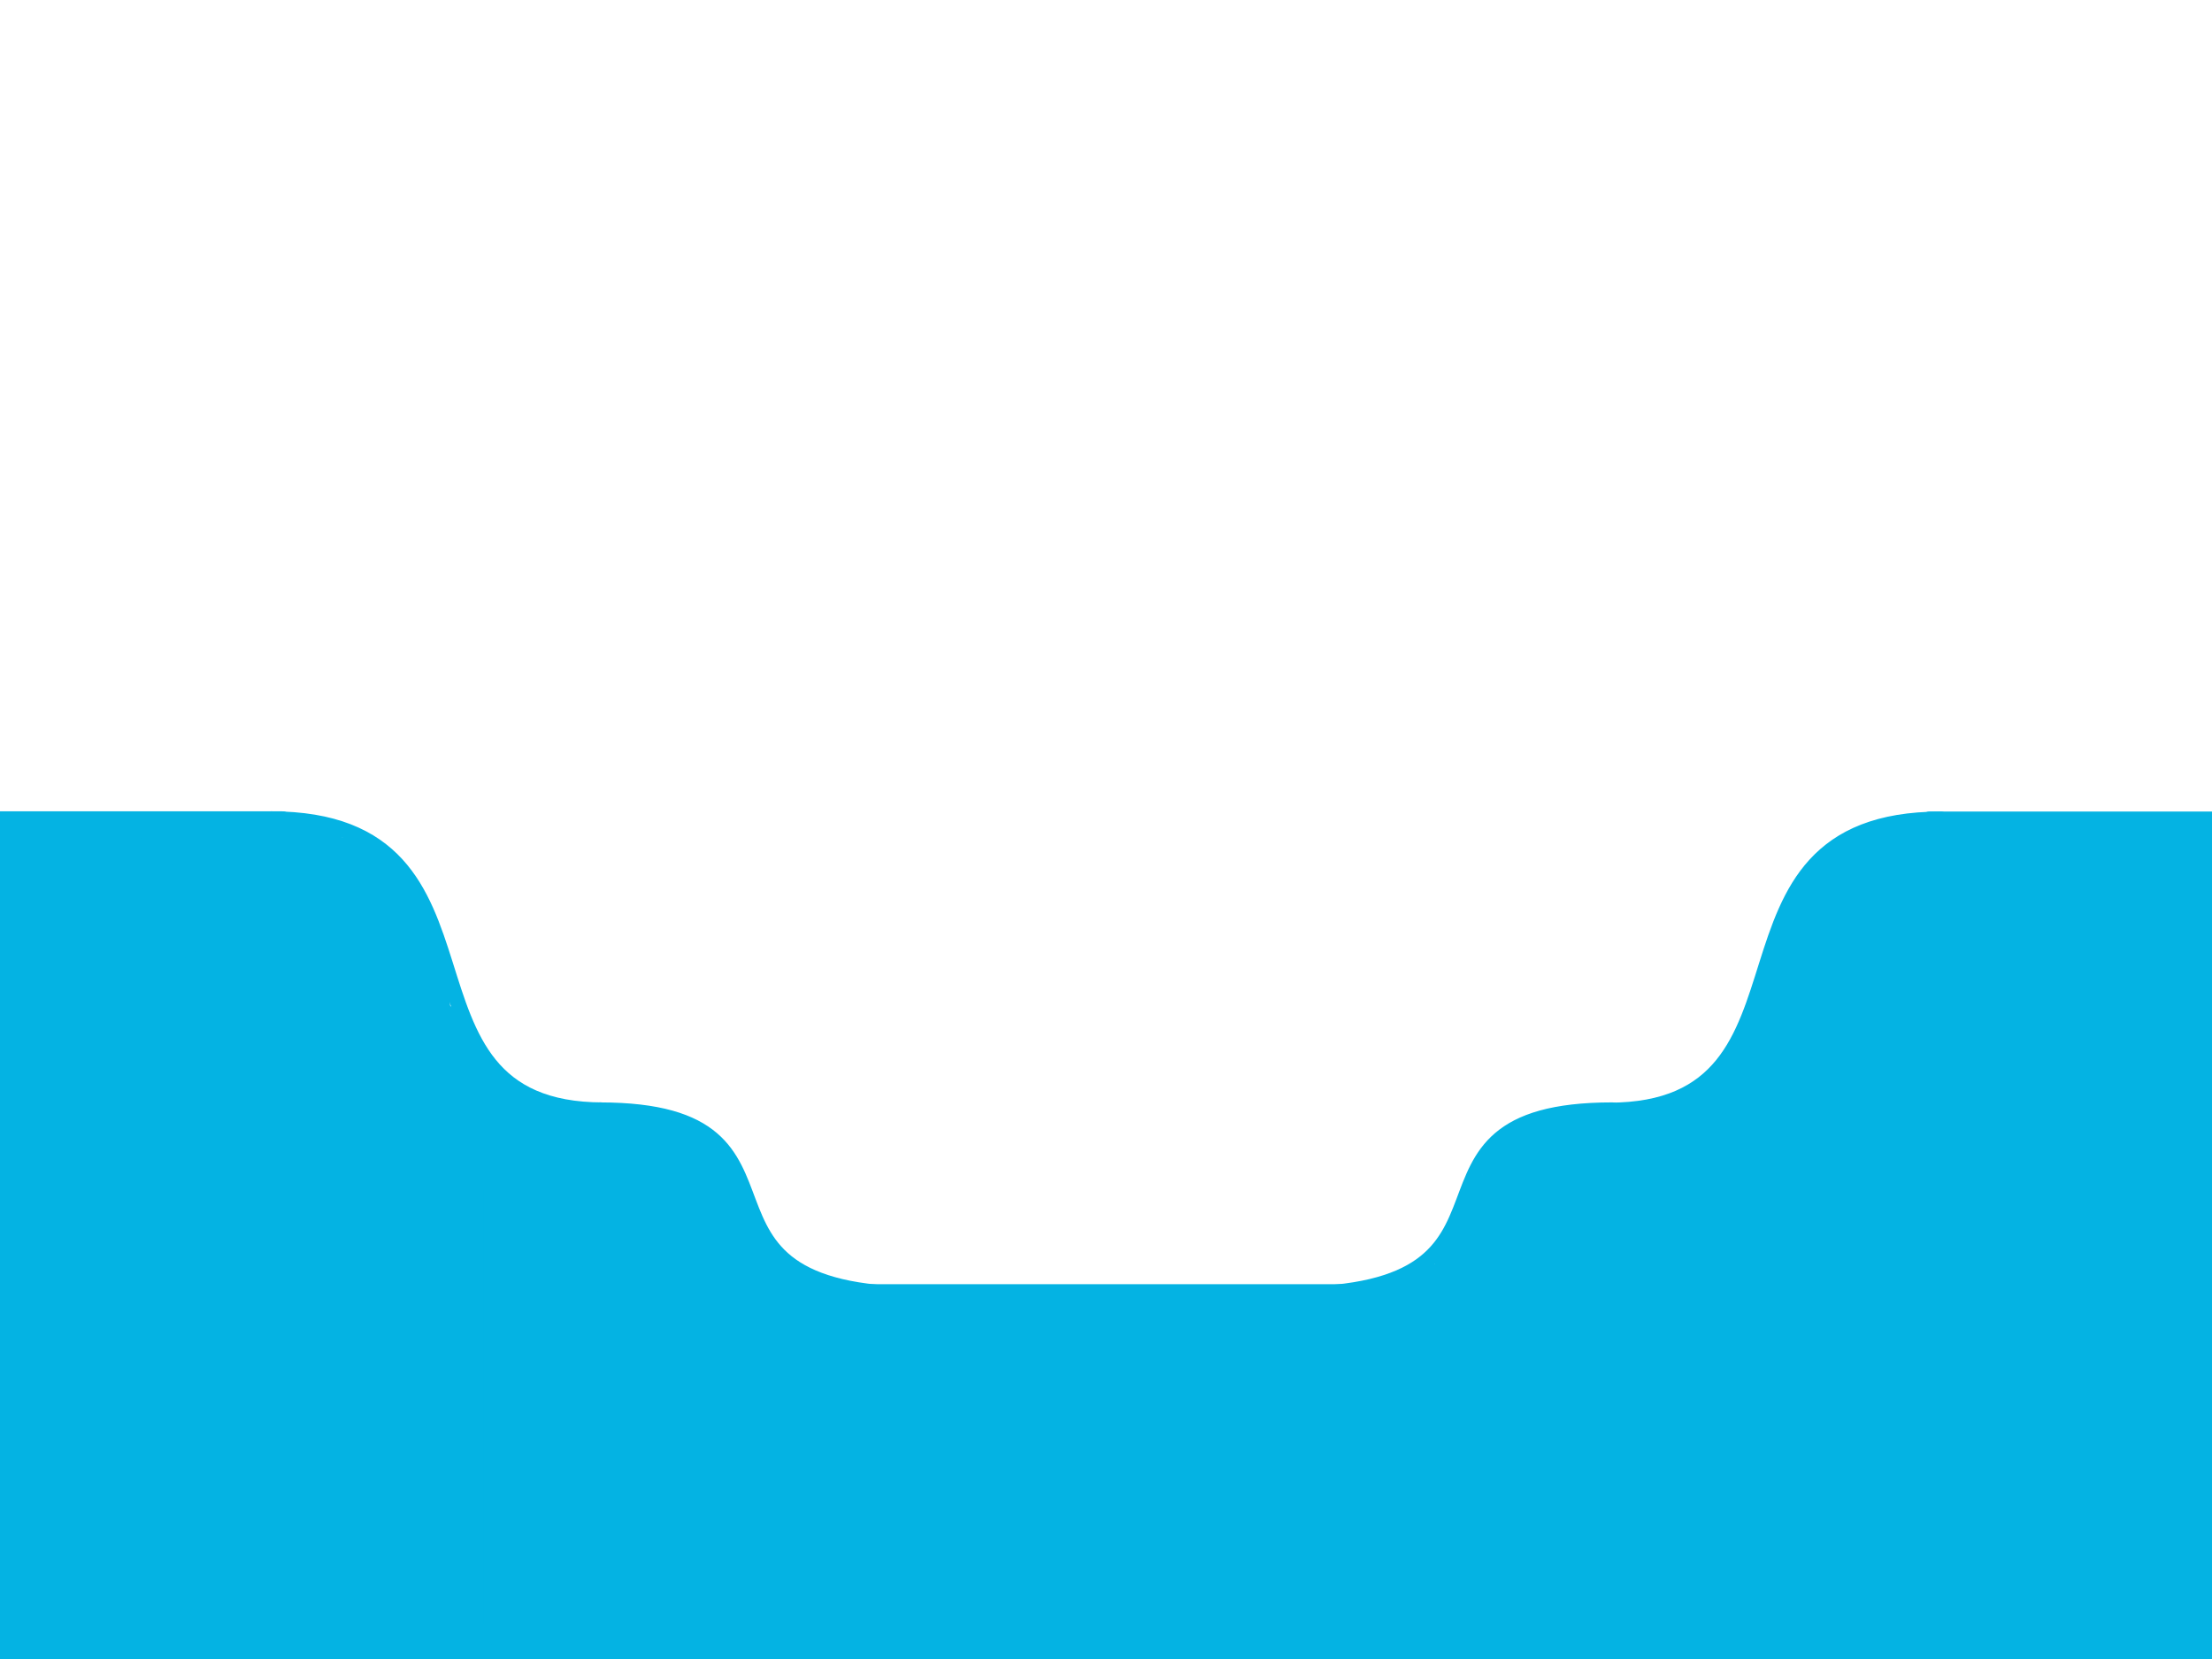 <svg width="1440" height="1080" viewBox="0 0 1440 1080" fill="none" xmlns="http://www.w3.org/2000/svg">
<rect x="0" y="0" width="1440" height="1080" fill="#333333" stroke="none"/>
<g clip-path="url(#clip0_2839_84488)">
<rect width="1440" height="1080" fill="white"/>
<path d="M0 533.162H184" stroke="#04B3E3" stroke-width="10" stroke-linecap="round"/>
<path d="M1440 533.322H1256" stroke="#04B3E3" stroke-width="10" stroke-linecap="round"/>
<path d="M392.5 722.663C243.5 722.663 340.002 533.162 176.496 533.162" stroke="#04B3E3" stroke-width="10" stroke-linecap="round"/>
<path d="M1047.5 722.825C1196.5 722.825 1100 533.324 1263.5 533.324" stroke="#04B3E3" stroke-width="10" stroke-linecap="round"/>
<path d="M600.003 842.662C425.336 842.663 544 722.663 390.507 722.663" stroke="#04B3E3" stroke-width="10" stroke-linecap="round"/>
<path d="M839.997 842.65C1014.66 842.651 896 722.652 1049.49 722.652" stroke="#04B3E3" stroke-width="10" stroke-linecap="round"/>
<path d="M600 842.662H849.001" stroke="#04B3E3" stroke-width="10" stroke-linecap="round"/>
<rect x="-30" y="533" width="256" height="596" rx="23" fill="#04B3E3"/>
<rect x="74" y="545" width="179" height="535" rx="23" fill="#04B3E3"/>
<rect x="92" y="563" width="179" height="535" rx="23" fill="#04B3E3"/>
<rect x="105" y="586" width="179" height="535" rx="23" fill="#04B3E3"/>
<rect x="114" y="617" width="179" height="535" rx="23" fill="#04B3E3"/>
<rect x="124" y="650" width="179" height="535" rx="23" fill="#04B3E3"/>
<rect x="136" y="673" width="179" height="535" rx="23" fill="#04B3E3"/>
<rect x="153" y="691" width="179" height="535" rx="23" fill="#04B3E3"/>
<rect x="305" y="708" width="51" height="31" rx="15.5" fill="#04B3E3"/>
<rect x="335" y="718" width="42" height="23" rx="11.5" fill="#04B3E3"/>
<g clip-path="url(#clip1_2839_84488)">
<rect x="993" y="730" width="33" height="127" rx="8" fill="#04B3E3"/>
<rect x="984" y="735" width="45" height="572" rx="12" fill="#04B3E3"/>
</g>
<g clip-path="url(#clip2_2839_84488)">
<rect x="974" y="735" width="33" height="127" rx="8" fill="#04B3E3"/>
<rect x="965" y="740" width="45" height="572" rx="12" fill="#04B3E3"/>
</g>
<g clip-path="url(#clip3_2839_84488)">
<rect x="965" y="749" width="23" height="118" rx="8" fill="#04B3E3"/>
<rect x="956" y="754" width="45" height="572" rx="12" fill="#04B3E3"/>
</g>
<g clip-path="url(#clip4_2839_84488)">
<rect x="955" y="765" width="23" height="84" rx="8" fill="#04B3E3"/>
<rect x="946" y="770" width="45" height="572" rx="12" fill="#04B3E3"/>
</g>
<g clip-path="url(#clip5_2839_84488)">
<rect x="950" y="786" width="18" height="79" rx="8" fill="#04B3E3"/>
<rect x="941" y="791" width="45" height="572" rx="12" fill="#04B3E3"/>
</g>
<g clip-path="url(#clip6_2839_84488)">
<rect x="943" y="799" width="18" height="79" rx="8" fill="#04B3E3"/>
<rect x="934" y="804" width="45" height="572" rx="12" fill="#04B3E3"/>
</g>
<g clip-path="url(#clip7_2839_84488)">
<rect x="934" y="811" width="18" height="33" rx="8" fill="#04B3E3"/>
<rect x="925" y="816" width="45" height="572" rx="12" fill="#04B3E3"/>
</g>
<g clip-path="url(#clip8_2839_84488)">
<rect x="925" y="823" width="18" height="33" rx="8" fill="#04B3E3"/>
<rect x="916" y="828" width="45" height="572" rx="12" fill="#04B3E3"/>
</g>
<g clip-path="url(#clip9_2839_84488)">
<rect x="912" y="826" width="18" height="33" rx="8" fill="#04B3E3"/>
<rect x="903" y="831" width="45" height="572" rx="12" fill="#04B3E3"/>
</g>
<g clip-path="url(#clip10_2839_84488)">
<rect x="884" y="836" width="88" height="13" rx="6.5" fill="#04B3E3"/>
<rect x="875" y="841" width="45" height="572" rx="12" fill="#04B3E3"/>
</g>
<g clip-path="url(#clip11_2839_84488)">
<rect x="803" y="923" width="88" height="13" rx="6.5" fill="#04B3E3"/>
<rect x="794" y="928" width="45" height="572" rx="12" fill="#04B3E3"/>
</g>
<rect x="315" y="751" width="167" height="329" rx="23" fill="#04B3E3"/>
<rect x="328" y="775" width="167" height="329" rx="23" fill="#04B3E3"/>
<rect x="345" y="807" width="167" height="329" rx="23" fill="#04B3E3"/>
<rect x="364" y="823" width="167" height="329" rx="23" fill="#04B3E3"/>
<rect x="385" y="831" width="167" height="329" rx="23" fill="#04B3E3"/>
<rect x="509" y="836" width="958" height="293" rx="23" fill="#04B3E3"/>
<rect x="1211" y="537" width="256" height="543" rx="23" fill="#04B3E3"/>
<rect x="1199" y="542" width="54" height="572" rx="23" fill="#04B3E3"/>
<rect x="1180" y="547" width="54" height="572" rx="23" fill="#04B3E3"/>
<rect x="1164" y="569" width="45" height="572" rx="22.5" fill="#04B3E3"/>
<rect x="1154" y="595" width="45" height="572" rx="22.5" fill="#04B3E3"/>
<rect x="1146" y="621" width="45" height="572" rx="22.5" fill="#04B3E3"/>
<rect x="1138" y="647" width="45" height="572" rx="22.5" fill="#04B3E3"/>
<rect x="1129" y="664" width="45" height="572" rx="22.5" fill="#04B3E3"/>
<rect x="1120" y="681" width="45" height="572" rx="22.5" fill="#04B3E3"/>
<rect x="1101" y="697" width="45" height="572" rx="22.5" fill="#04B3E3"/>
<rect x="1082" y="713" width="45" height="572" rx="22.5" fill="#04B3E3"/>
<g clip-path="url(#clip12_2839_84488)">
<rect x="1056" y="716" width="45" height="572" rx="22.5" fill="#04B3E3"/>
<rect x="1047" y="721" width="45" height="572" rx="12" fill="#04B3E3"/>
</g>
<g clip-path="url(#clip13_2839_84488)">
<rect x="1009" y="723" width="62" height="570" rx="8" fill="#04B3E3"/>
<rect x="1000" y="728" width="45" height="572" rx="12" fill="#04B3E3"/>
</g>
<rect x="314" y="734" width="155" height="49" rx="23" fill="#04B3E3"/>
<rect x="293" y="726" width="155" height="49" rx="23" fill="#04B3E3"/>
</g>
<defs>
<clipPath id="clip0_2839_84488">
<rect width="1440" height="1080" fill="white"/>
</clipPath>
<clipPath id="clip1_2839_84488">
<rect x="993" y="730" width="33" height="127" rx="8" fill="white"/>
</clipPath>
<clipPath id="clip2_2839_84488">
<rect x="974" y="735" width="33" height="127" rx="8" fill="white"/>
</clipPath>
<clipPath id="clip3_2839_84488">
<rect x="965" y="749" width="23" height="118" rx="8" fill="white"/>
</clipPath>
<clipPath id="clip4_2839_84488">
<rect x="955" y="765" width="23" height="84" rx="8" fill="white"/>
</clipPath>
<clipPath id="clip5_2839_84488">
<rect x="950" y="786" width="18" height="79" rx="8" fill="white"/>
</clipPath>
<clipPath id="clip6_2839_84488">
<rect x="943" y="799" width="18" height="79" rx="8" fill="white"/>
</clipPath>
<clipPath id="clip7_2839_84488">
<rect x="934" y="811" width="18" height="33" rx="8" fill="white"/>
</clipPath>
<clipPath id="clip8_2839_84488">
<rect x="925" y="823" width="18" height="33" rx="8" fill="white"/>
</clipPath>
<clipPath id="clip9_2839_84488">
<rect x="912" y="826" width="18" height="33" rx="8" fill="white"/>
</clipPath>
<clipPath id="clip10_2839_84488">
<rect x="884" y="836" width="88" height="13" rx="6.5" fill="white"/>
</clipPath>
<clipPath id="clip11_2839_84488">
<rect x="803" y="923" width="88" height="13" rx="6.5" fill="white"/>
</clipPath>
<clipPath id="clip12_2839_84488">
<rect x="1056" y="716" width="45" height="572" rx="22.5" fill="white"/>
</clipPath>
<clipPath id="clip13_2839_84488">
<rect x="1009" y="723" width="62" height="570" rx="8" fill="white"/>
</clipPath>
</defs>
</svg>
